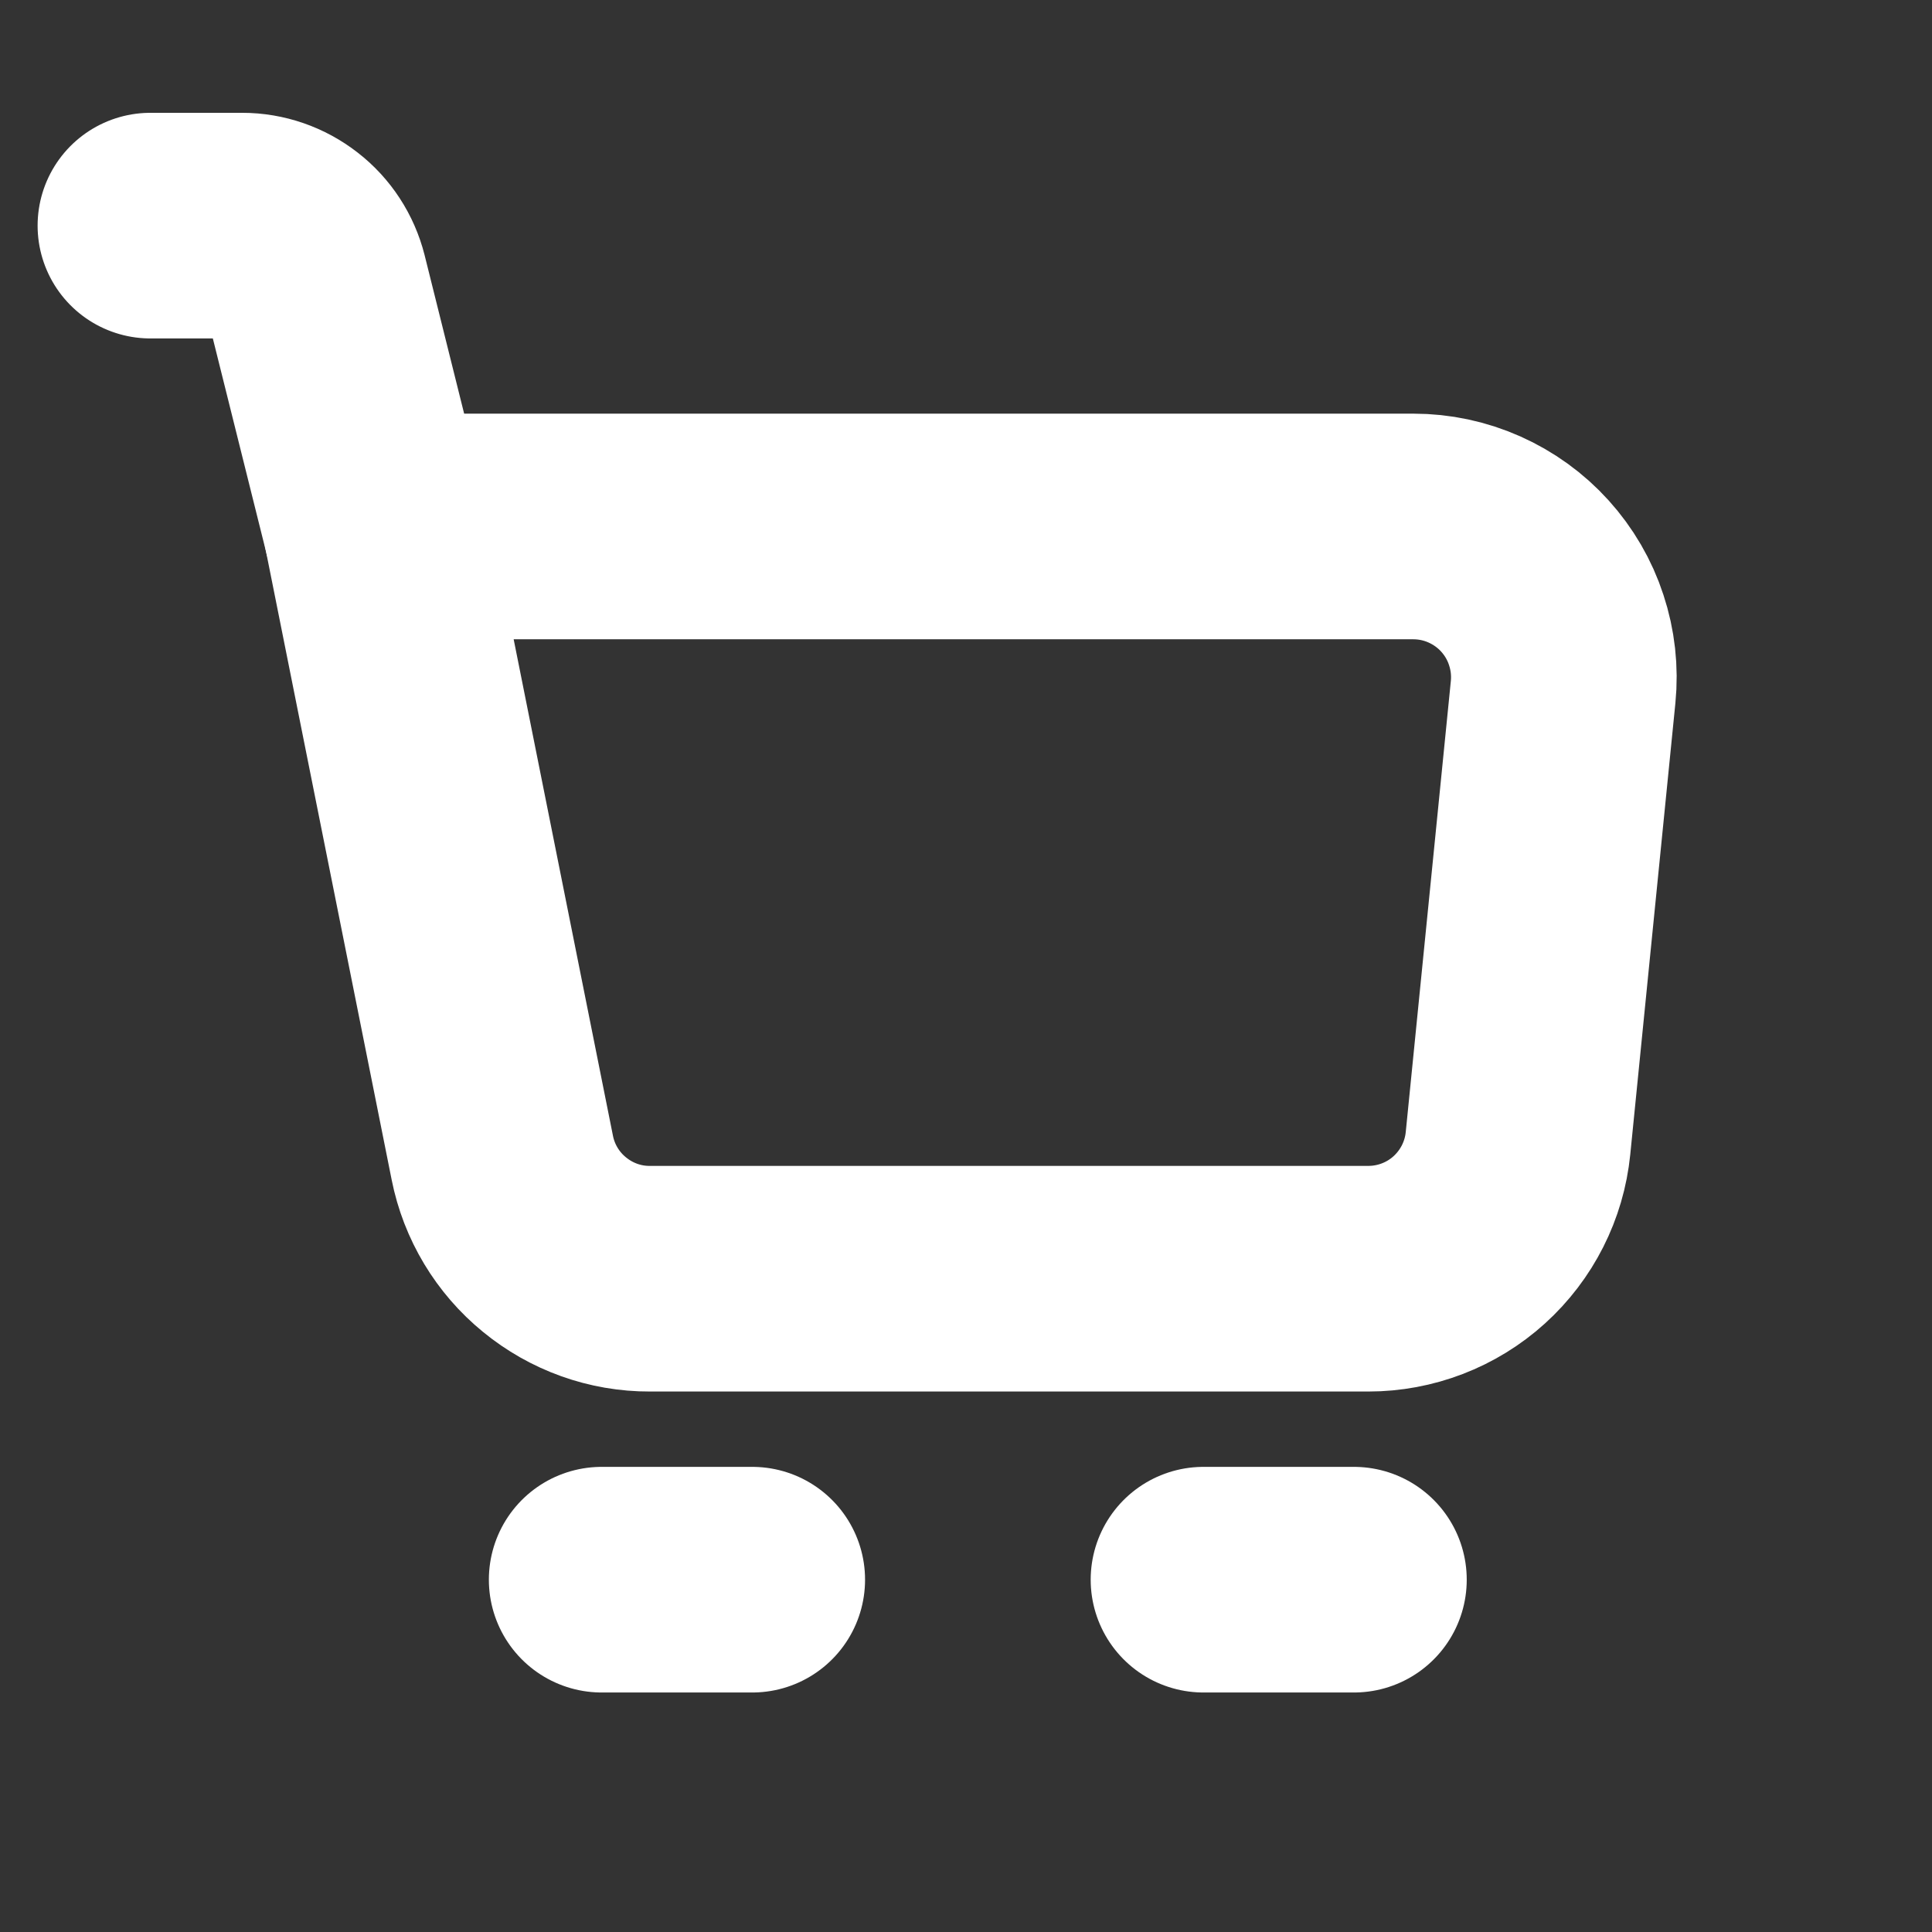 <svg width="14" height="14" viewBox="0 0 14 14" fill="none" xmlns="http://www.w3.org/2000/svg">
<rect x="0" y="0" width="14" height="14" fill="#333333" stroke="none"/>
<path d="M2.725 3.815H10.242C10.394 3.815 10.545 3.847 10.684 3.909C10.823 3.971 10.948 4.061 11.05 4.174C11.152 4.287 11.23 4.42 11.277 4.565C11.325 4.71 11.342 4.863 11.327 5.014L11 8.285C10.973 8.554 10.847 8.803 10.646 8.985C10.446 9.166 10.185 9.266 9.915 9.266H4.709C4.457 9.267 4.213 9.179 4.018 9.019C3.823 8.86 3.689 8.637 3.64 8.39L2.725 3.815Z" stroke="white" stroke-width="1.635" stroke-linejoin="round"/>
<path d="M2.725 3.816L2.284 2.048C2.254 1.93 2.186 1.825 2.09 1.751C1.994 1.676 1.876 1.635 1.755 1.635H1.09" stroke="white" stroke-width="1.635" stroke-linecap="round" stroke-linejoin="round"/>
<path d="M4.36 11.447H5.451" stroke="white" stroke-width="1.635" stroke-linecap="round" stroke-linejoin="round"/>
<path d="M8.721 11.447H9.811" stroke="white" stroke-width="1.635" stroke-linecap="round" stroke-linejoin="round"/>
</svg>

